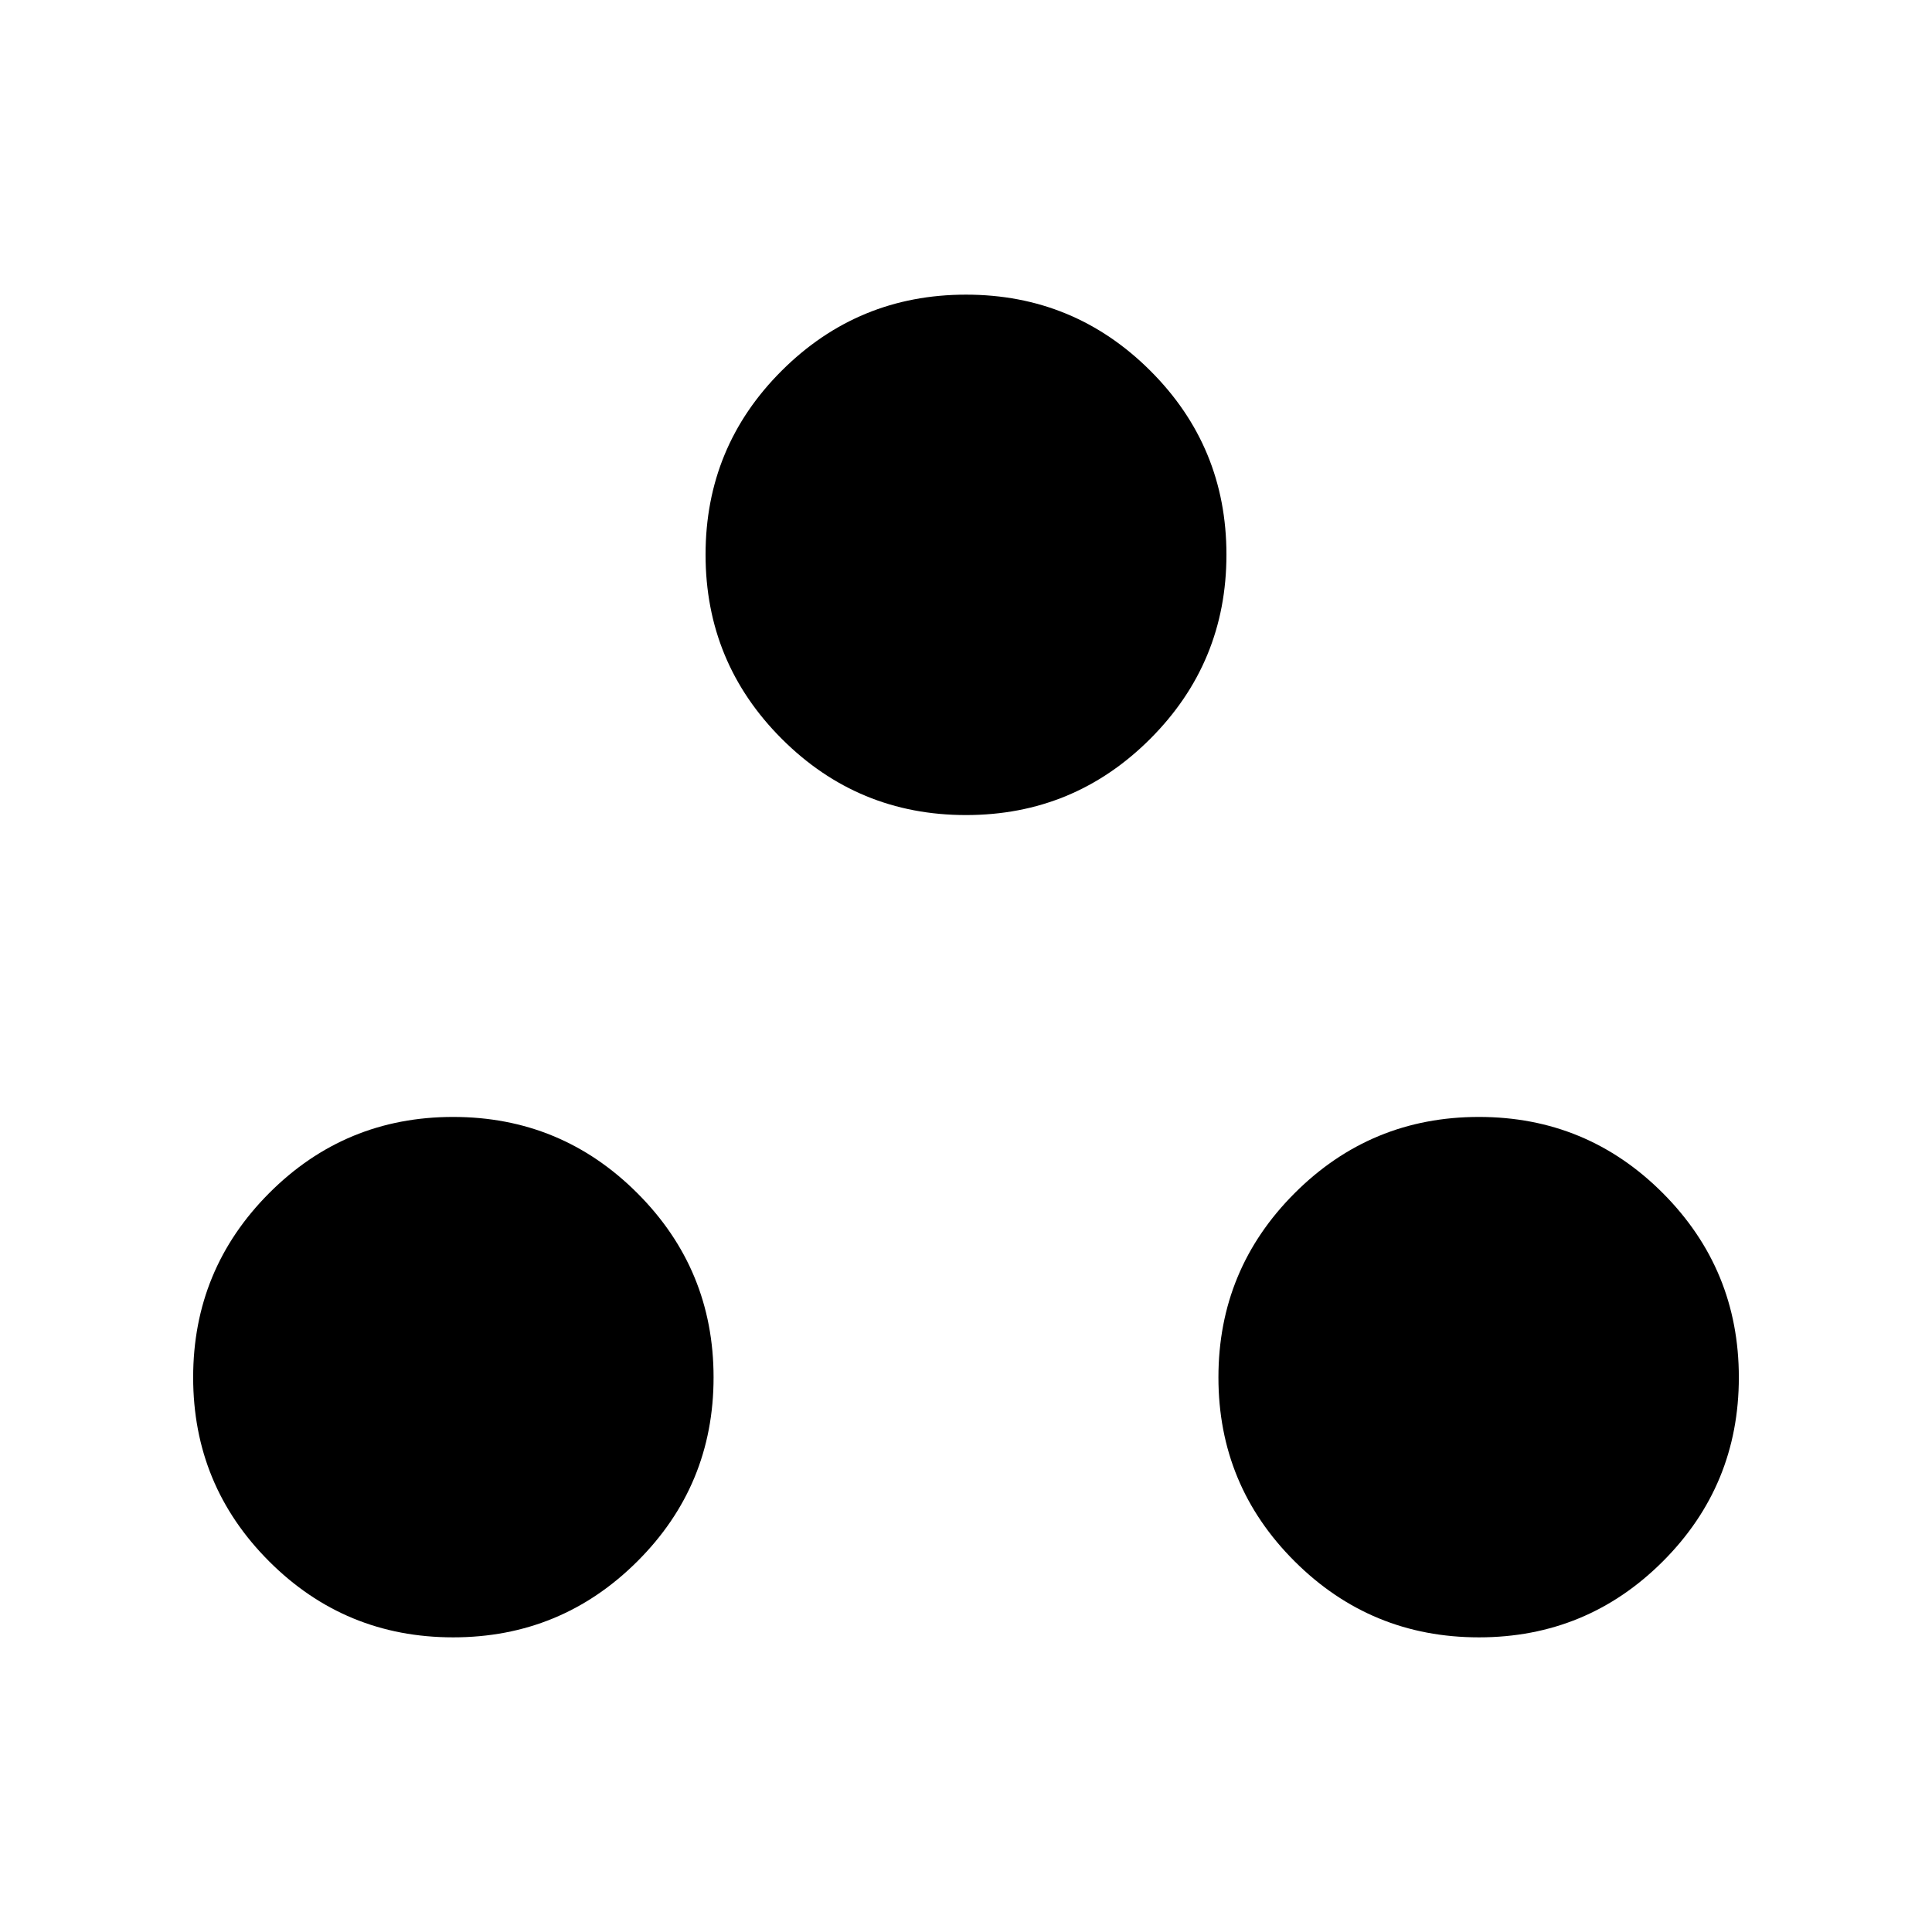 <svg xmlns="http://www.w3.org/2000/svg" height="20" viewBox="0 -960 960 960" width="20"><path d="M225.15-146.41q-53.66 0-91.42-37.76-37.75-37.75-37.75-91.42 0-53.66 37.75-91.54Q171.49-405 225.15-405q53.67 0 91.54 37.87 37.88 37.88 37.88 91.54 0 53.67-37.88 91.42-37.87 37.76-91.54 37.76Zm509.7 0q-53.67 0-91.54-37.76-37.88-37.75-37.88-91.42 0-53.66 37.88-91.54Q681.18-405 734.85-405q53.66 0 91.42 37.87 37.75 37.88 37.75 91.54 0 53.67-37.75 91.42-37.76 37.76-91.42 37.76ZM480-555q-53.66 0-91.54-37.87-37.87-37.88-37.87-91.54 0-53.67 37.87-91.42 37.88-37.76 91.54-37.76 53.66 0 91.54 37.76 37.87 37.75 37.87 91.42 0 53.66-37.87 91.54Q533.66-555 480-555Z"/></svg>
